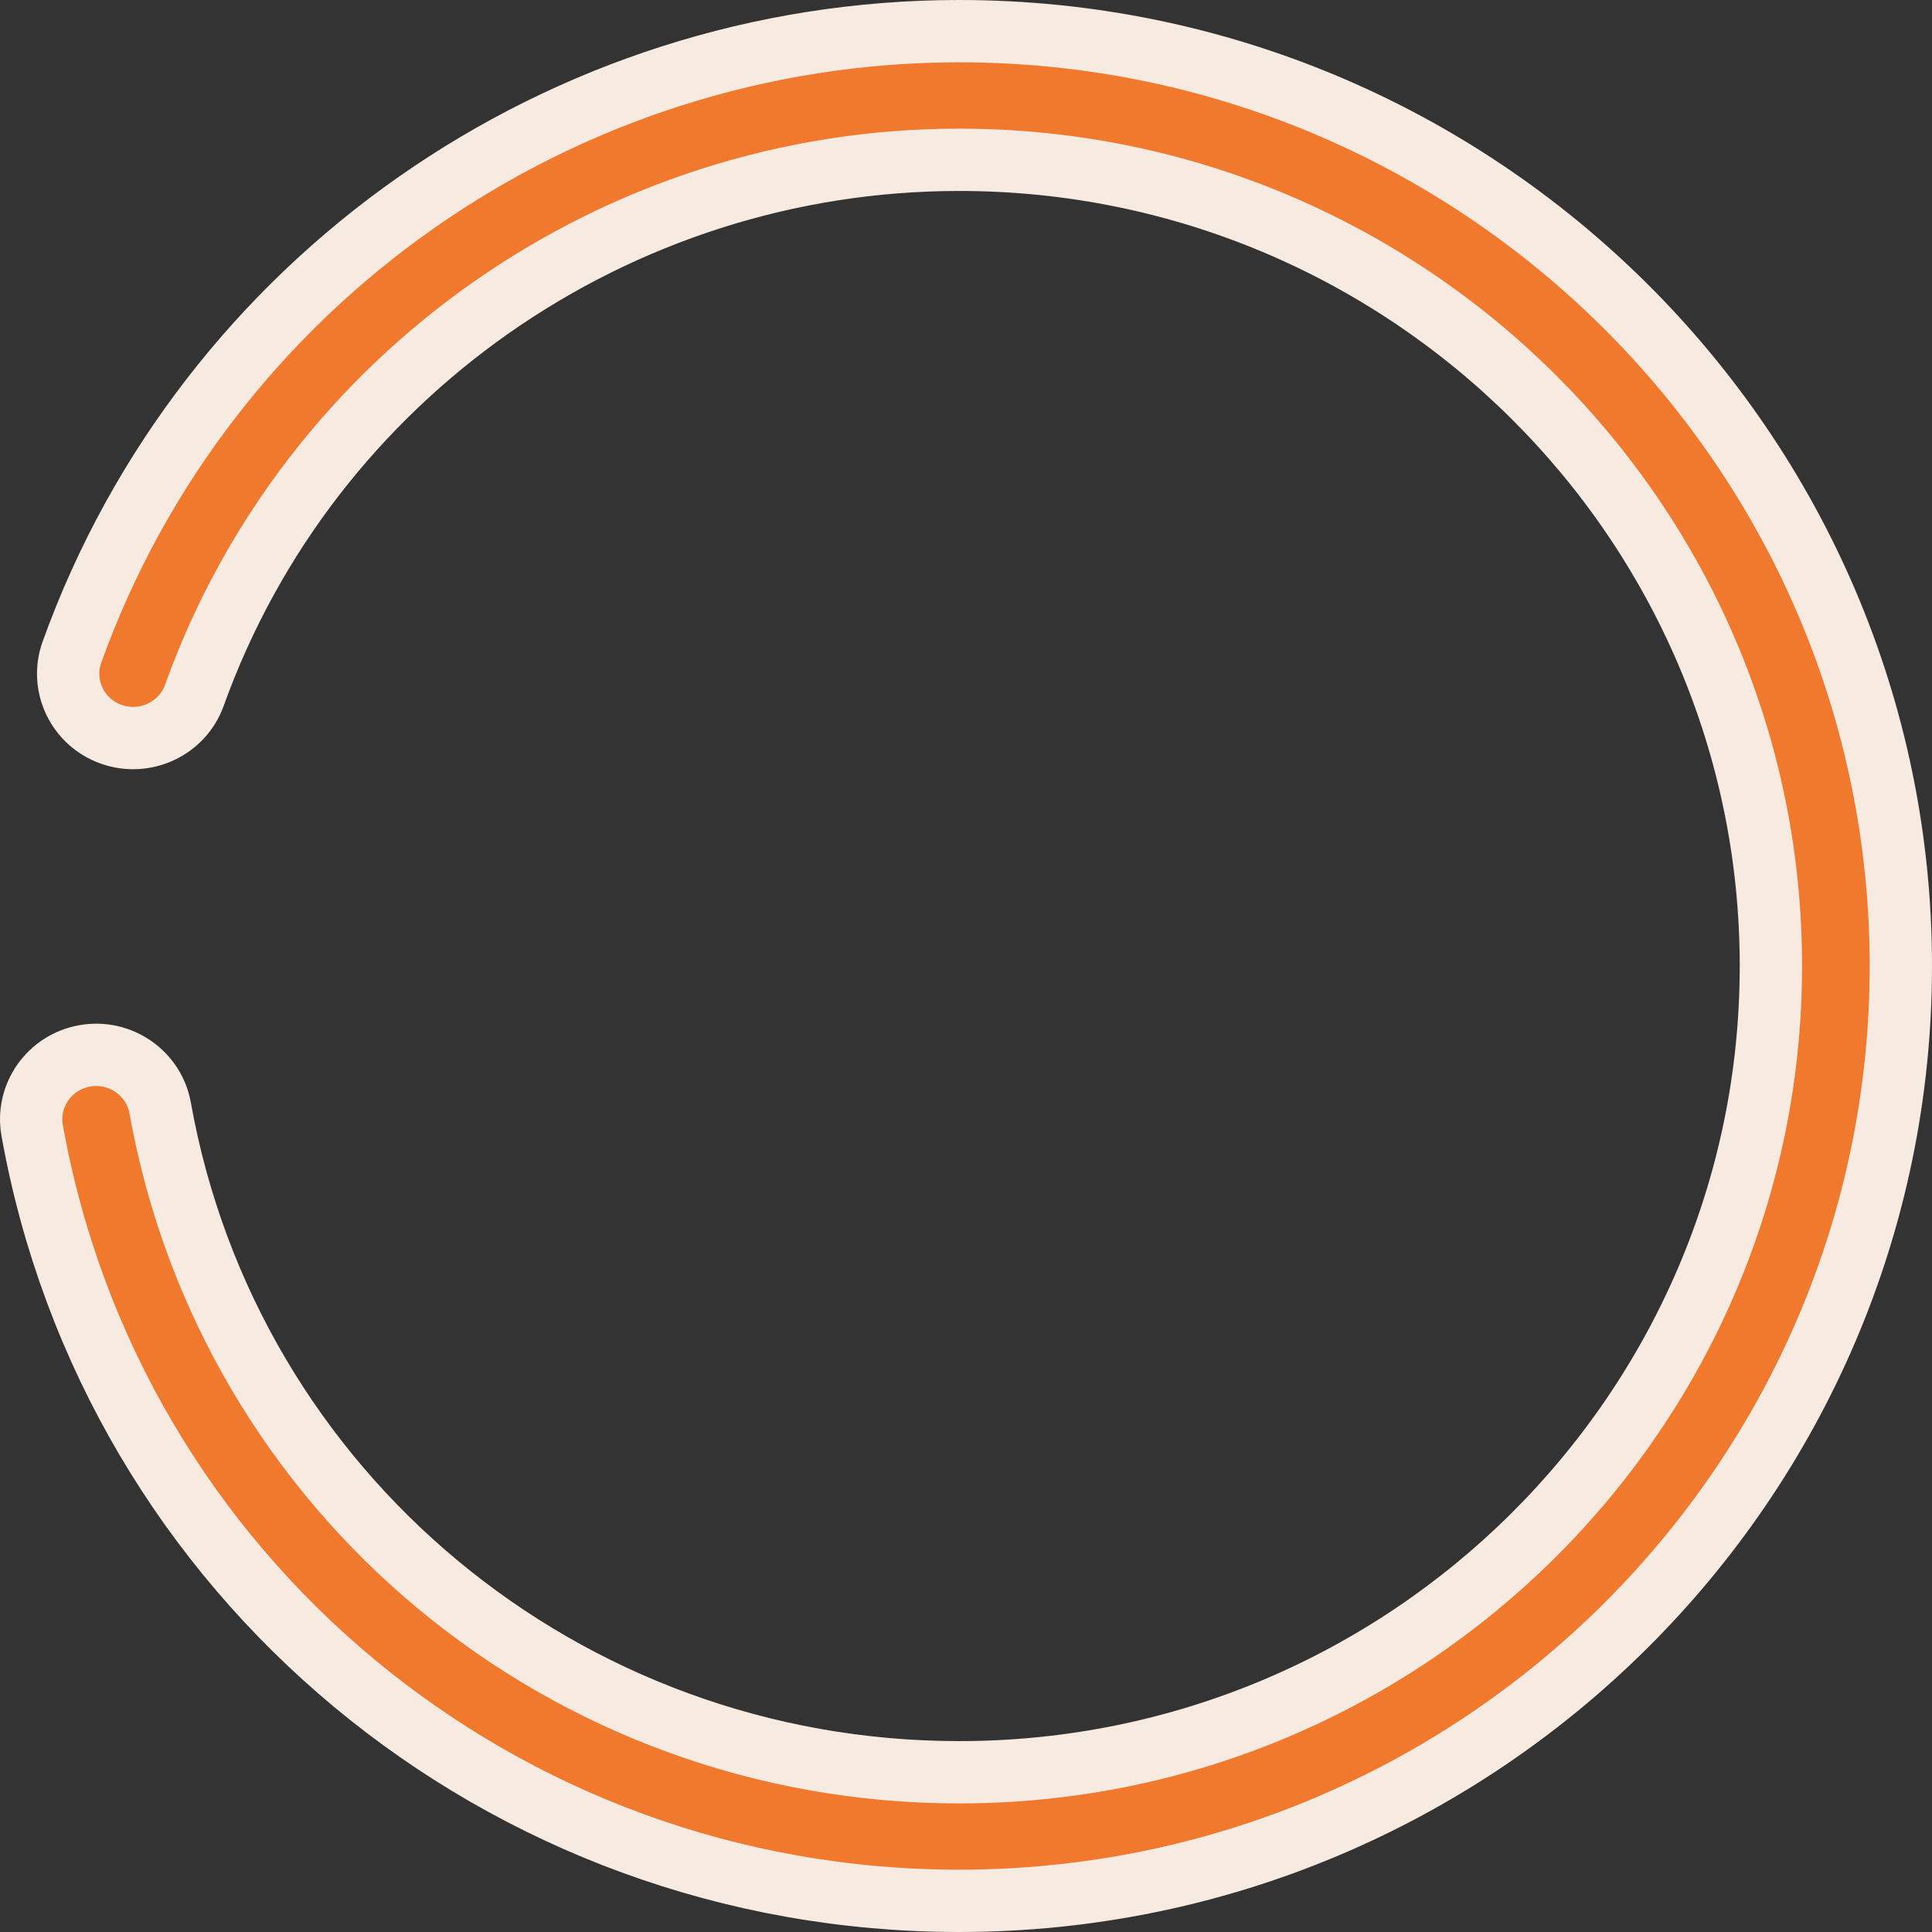 <svg width="31" height="31" viewBox="0 0 31 31" fill="none" xmlns="http://www.w3.org/2000/svg">
<rect x="0" y="0" width="31" height="31" fill="#333333" stroke="none"/>
<path d="M1.154 10.465L1.154 10.465C3.293 4.507 9.013 0.5 15.389 0.5C23.724 0.5 30.5 7.233 30.5 15.5C30.5 23.767 23.724 30.5 15.389 30.5C8.049 30.5 1.797 25.299 0.516 18.138C0.417 17.581 0.791 17.043 1.36 16.942L1.36 16.942C1.93 16.841 2.469 17.22 2.57 17.778C3.675 23.957 9.069 28.437 15.389 28.437C22.569 28.437 28.415 22.637 28.415 15.5C28.415 8.363 22.569 2.564 15.389 2.564C9.896 2.564 4.965 6.014 3.119 11.156C2.927 11.691 2.331 11.975 1.785 11.782C1.242 11.589 0.962 10.998 1.154 10.465Z" fill="#F0792E" stroke="#F7EAE0"/>
</svg>

